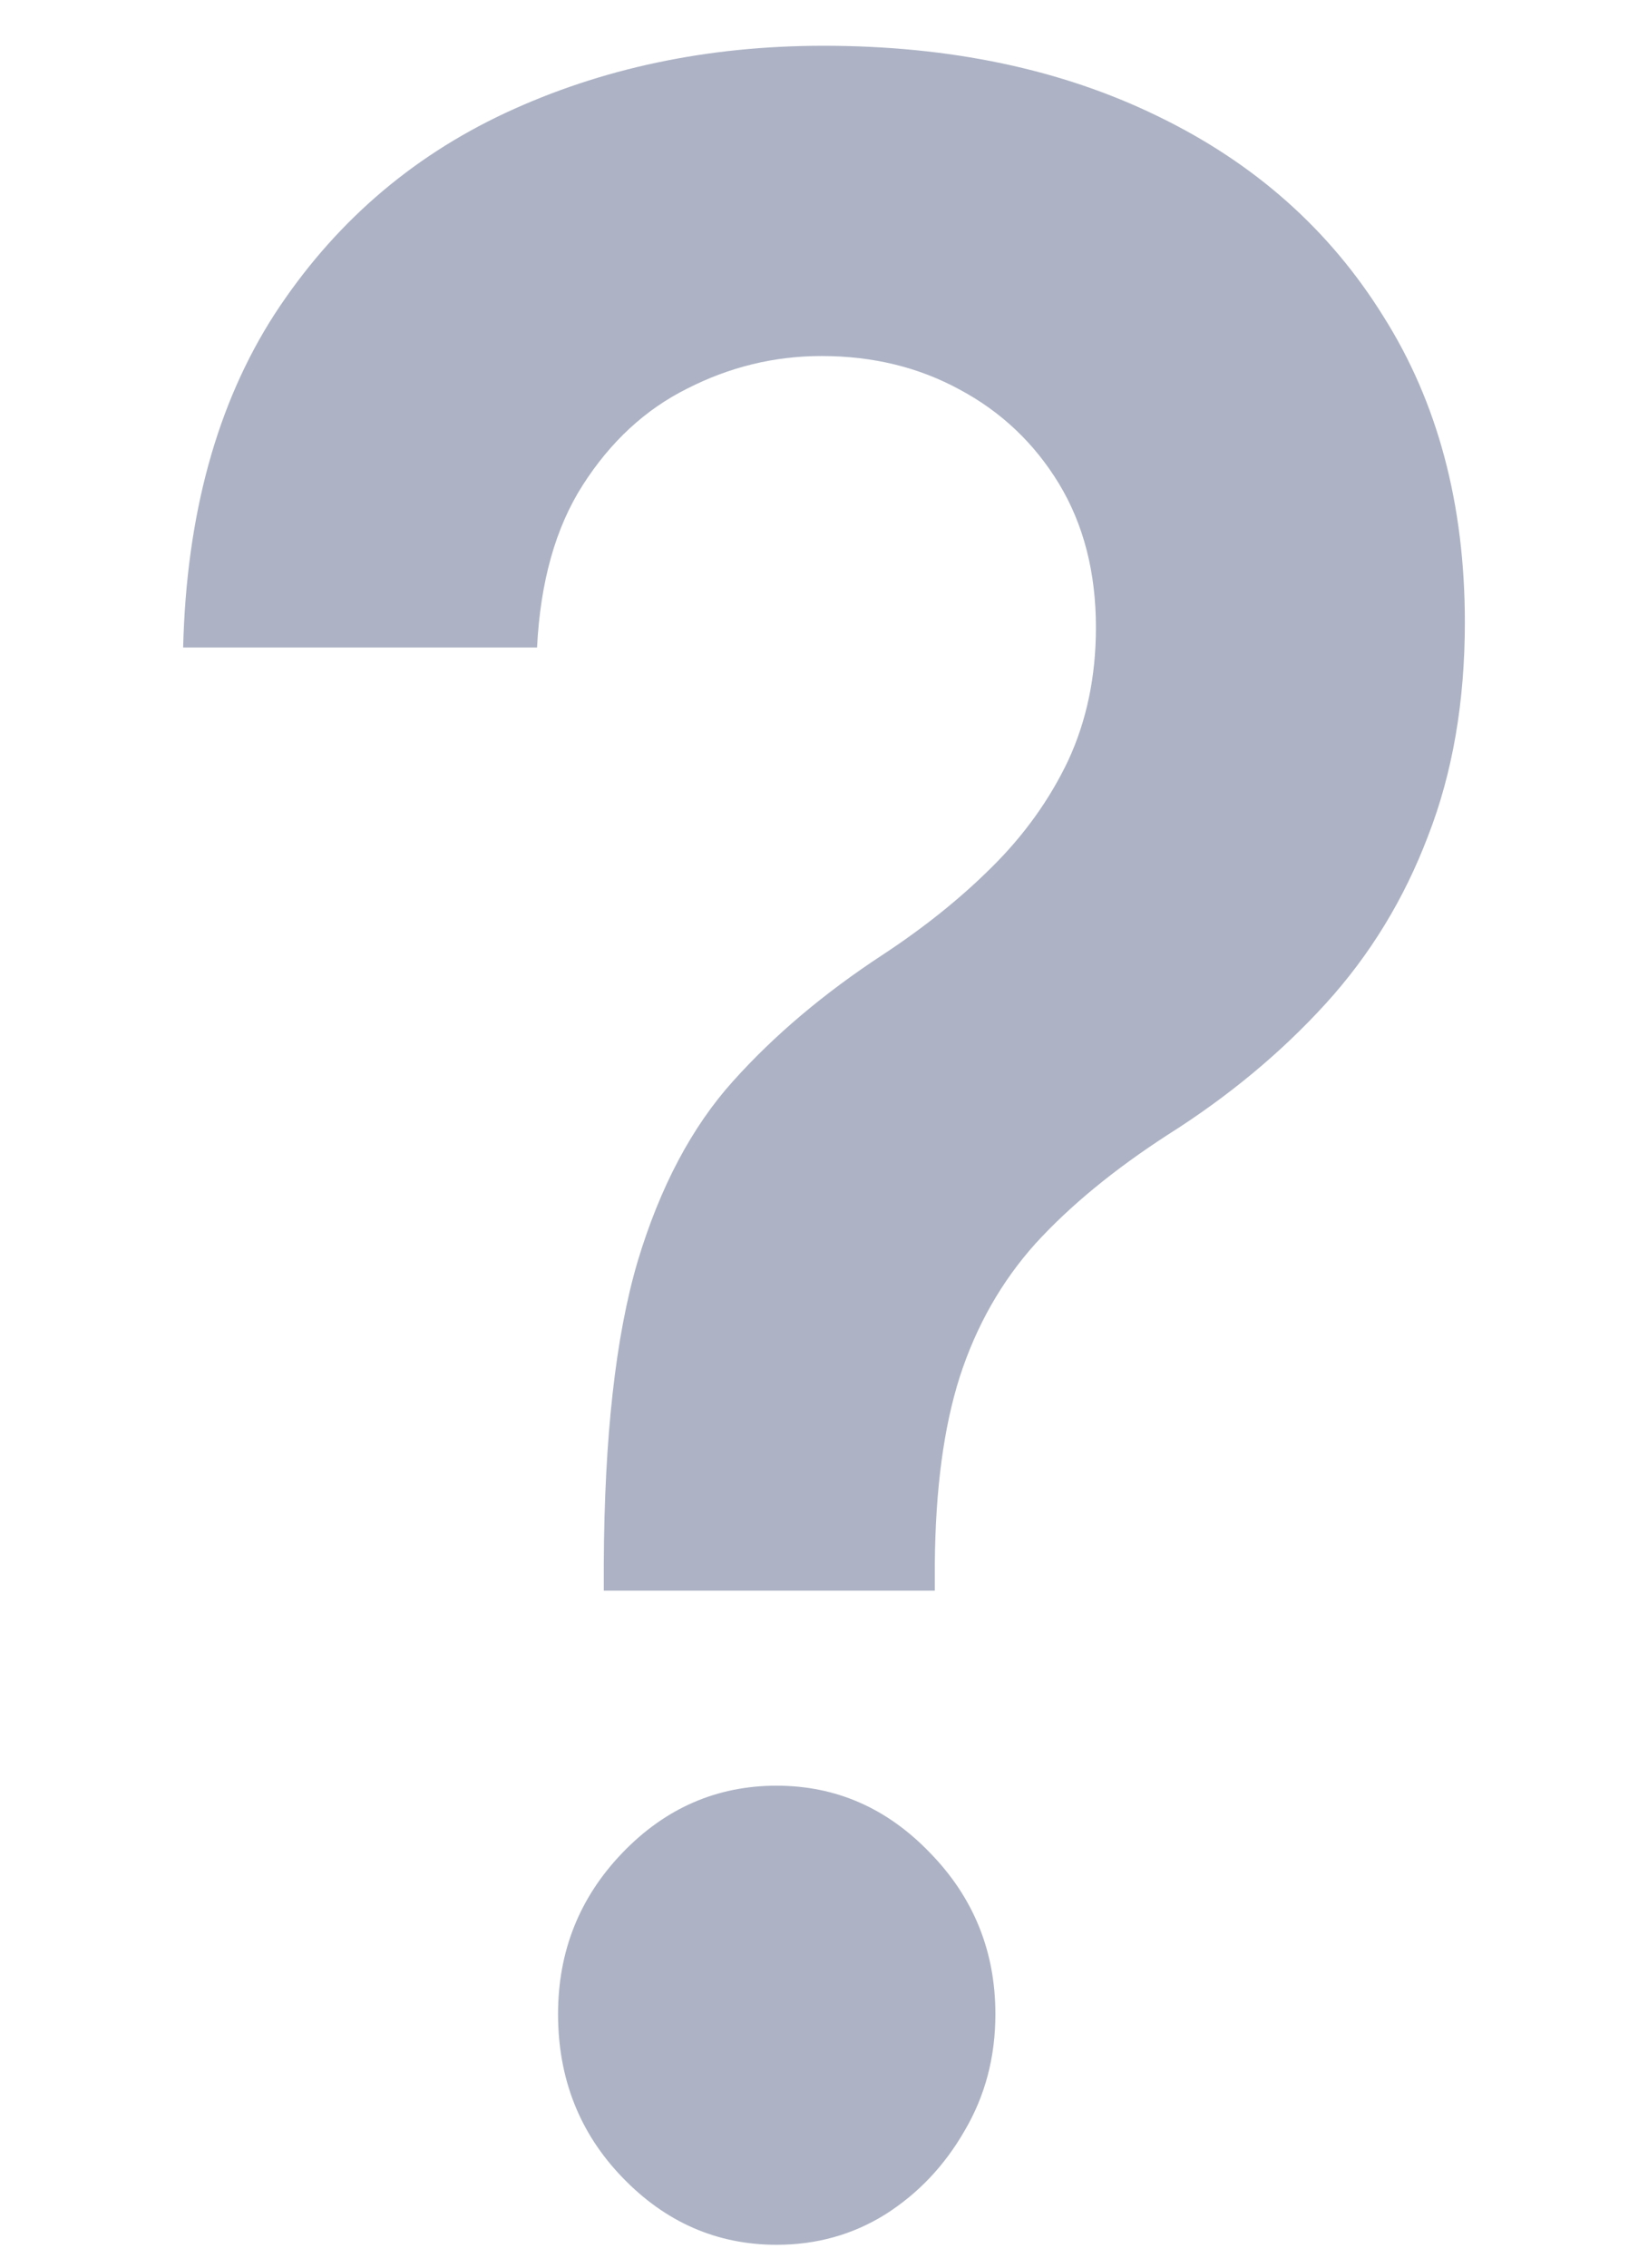 <svg width="8" height="11" viewBox="0 0 8 11" fill="none" xmlns="http://www.w3.org/2000/svg">
  <path
    d="M2.931 7.716V7.584C2.934 6.971 2.988 6.483 3.095 6.12C3.204 5.757 3.359 5.466 3.558 5.245C3.758 5.022 4.001 4.817 4.287 4.63C4.483 4.501 4.659 4.361 4.813 4.208C4.971 4.052 5.095 3.879 5.185 3.69C5.275 3.496 5.32 3.281 5.32 3.044C5.32 2.776 5.26 2.544 5.141 2.347C5.022 2.151 4.861 1.998 4.659 1.89C4.459 1.781 4.236 1.727 3.988 1.727C3.759 1.727 3.542 1.78 3.336 1.885C3.133 1.986 2.964 2.142 2.829 2.353C2.697 2.559 2.623 2.822 2.607 3.141H0.889C0.905 2.497 1.053 1.958 1.333 1.524C1.616 1.09 1.989 0.765 2.453 0.548C2.919 0.331 3.434 0.222 3.997 0.222C4.612 0.222 5.153 0.336 5.619 0.563C6.089 0.79 6.454 1.114 6.715 1.534C6.979 1.951 7.111 2.446 7.111 3.019C7.111 3.405 7.051 3.751 6.932 4.056C6.816 4.361 6.651 4.632 6.435 4.869C6.219 5.106 5.964 5.318 5.668 5.505C5.407 5.674 5.193 5.85 5.026 6.033C4.861 6.217 4.739 6.432 4.659 6.679C4.581 6.923 4.541 7.225 4.538 7.584V7.716H2.931ZM3.77 10.889C3.481 10.889 3.231 10.78 3.022 10.563C2.813 10.347 2.709 10.082 2.709 9.77C2.709 9.465 2.813 9.204 3.022 8.987C3.231 8.77 3.481 8.662 3.77 8.662C4.057 8.662 4.305 8.77 4.514 8.987C4.726 9.204 4.832 9.465 4.832 9.77C4.832 9.977 4.783 10.165 4.683 10.335C4.586 10.504 4.458 10.64 4.297 10.742C4.139 10.84 3.964 10.889 3.77 10.889Z"
    fill="#adb3c5"/>
</svg>
